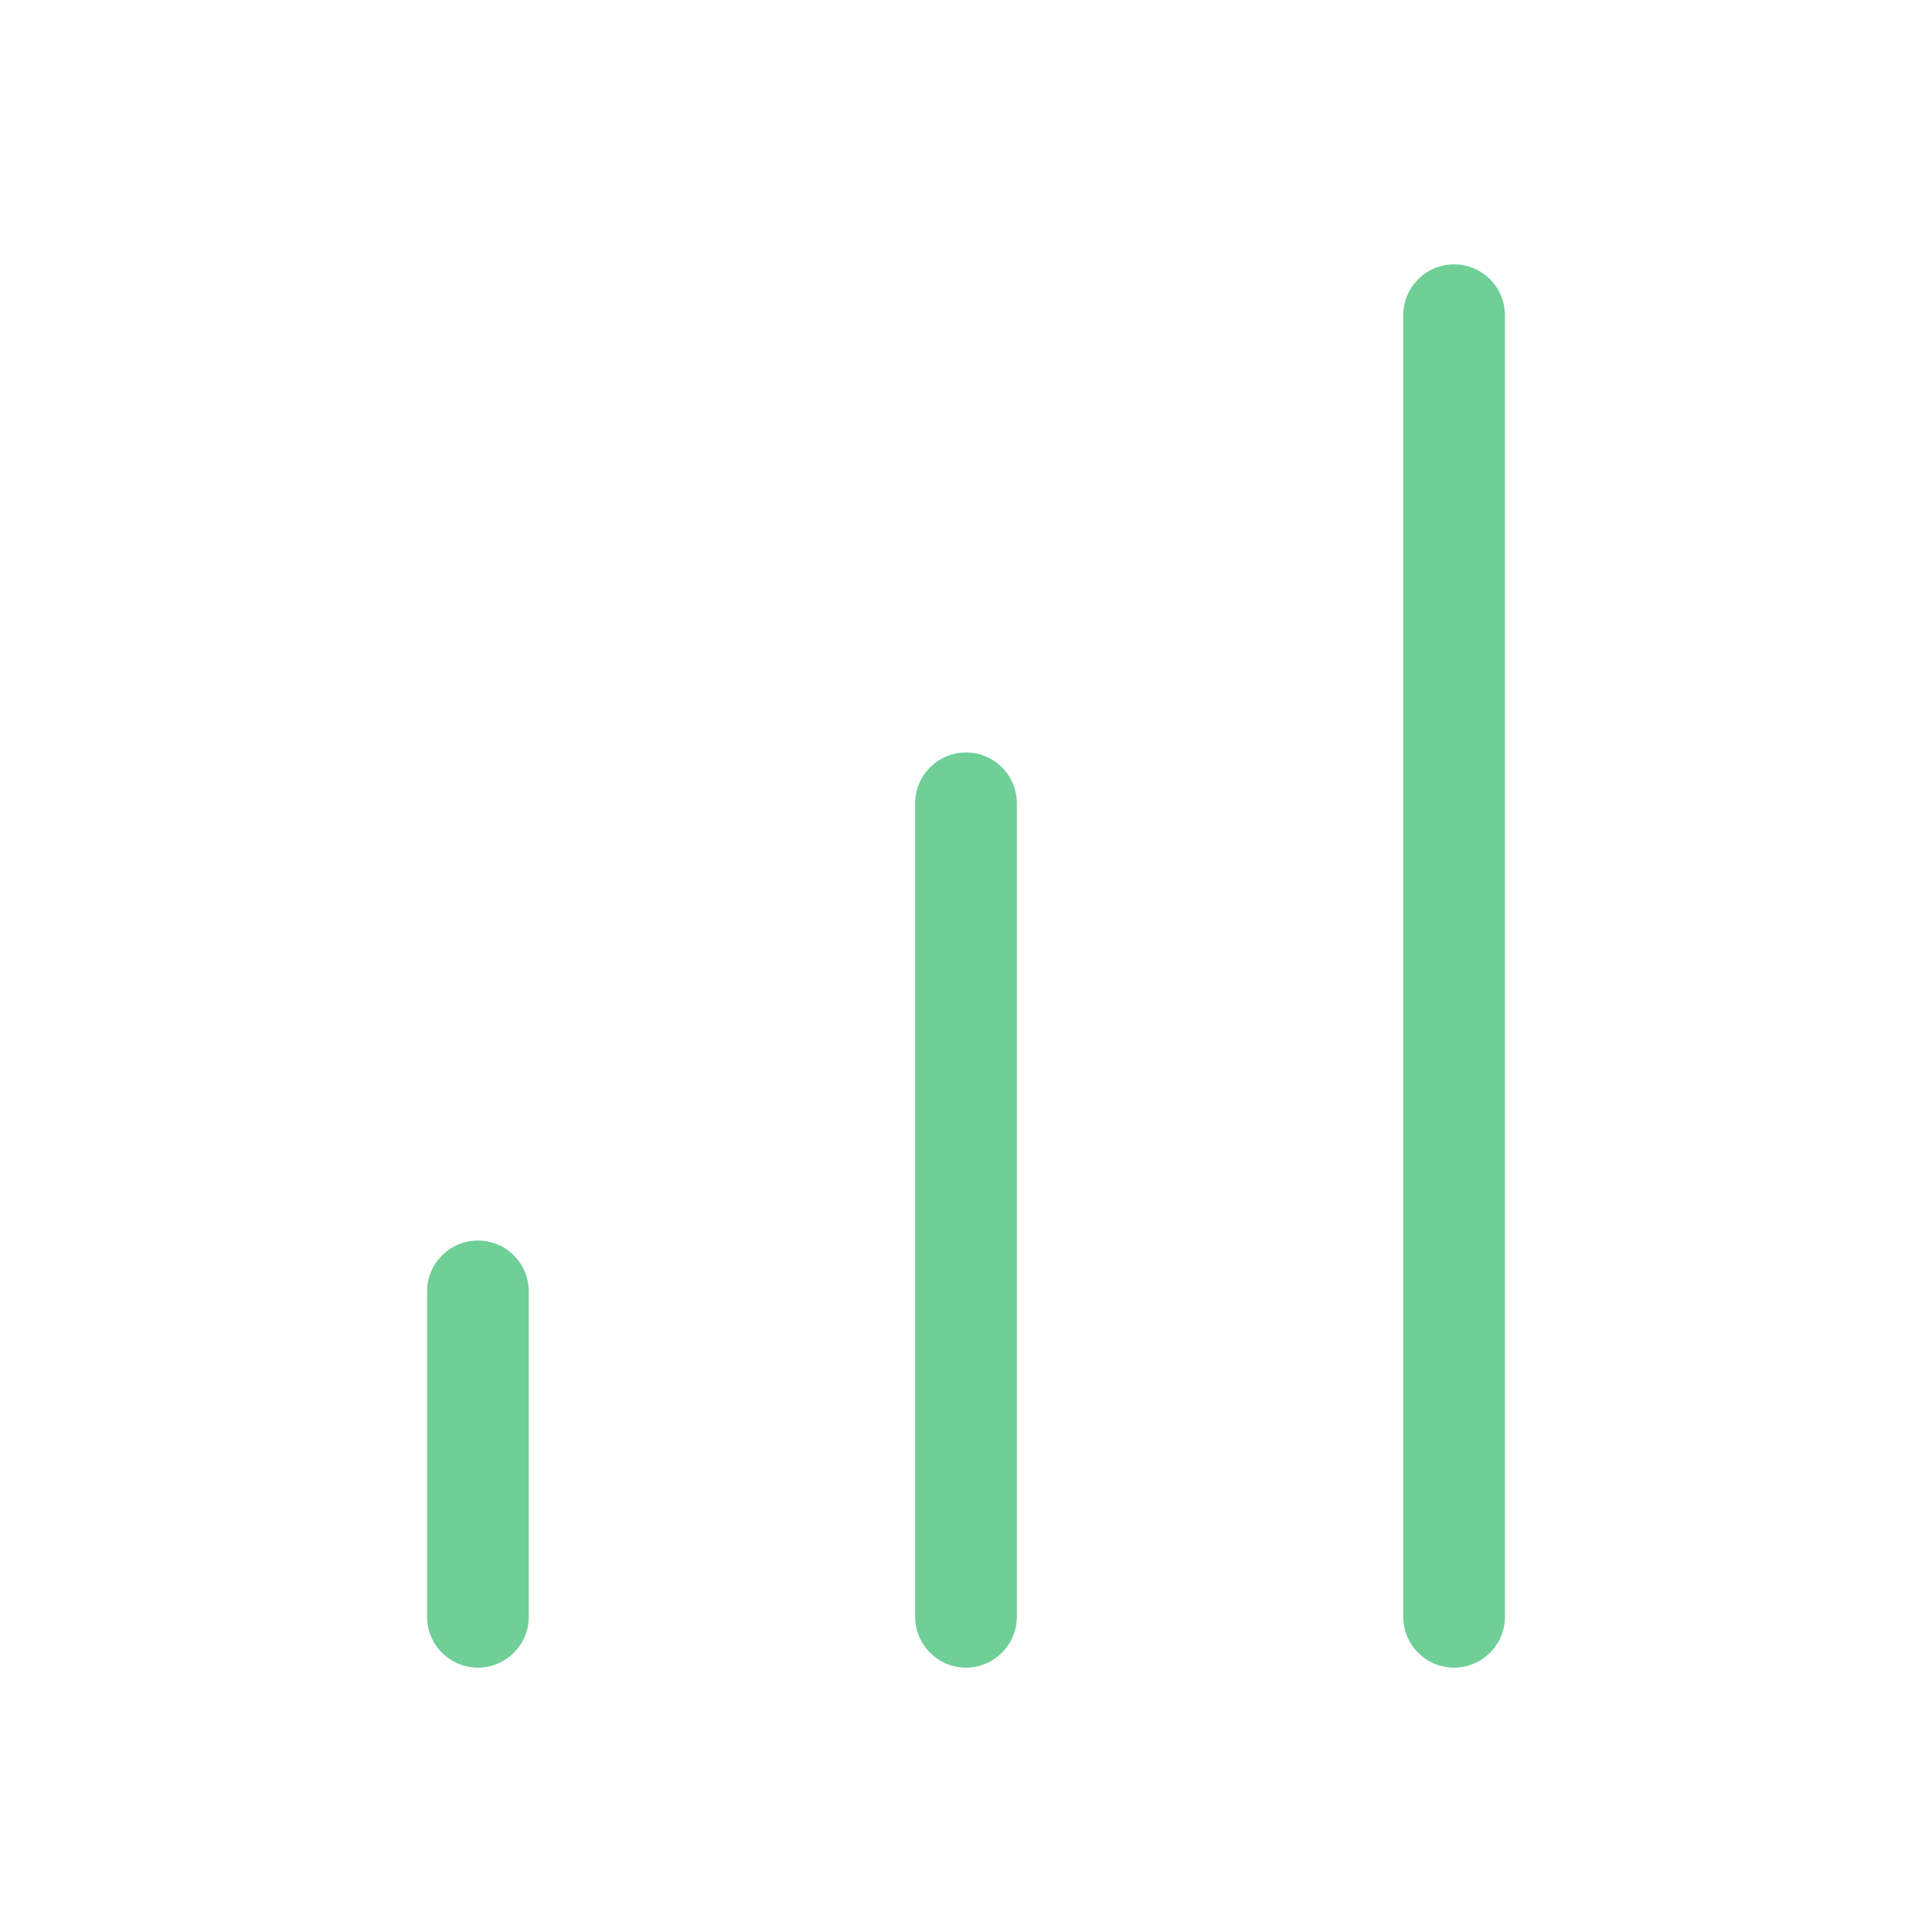 <svg width="38" height="38" viewBox="0 0 38 38" fill="none" xmlns="http://www.w3.org/2000/svg">
<path fill-rule="evenodd" clip-rule="evenodd" d="M28.6 5.2C29.152 5.2 29.6 5.648 29.6 6.2V31.8C29.6 32.352 29.152 32.8 28.6 32.8C28.047 32.8 27.6 32.352 27.6 31.8V6.2C27.6 5.648 28.047 5.2 28.6 5.2ZM19 14.8C19.552 14.8 20 15.248 20 15.8V31.8C20 32.352 19.552 32.8 19 32.8C18.448 32.8 18 32.352 18 31.8V15.8C18 15.248 18.448 14.8 19 14.8ZM10.4 25.4C10.4 24.848 9.953 24.4 9.4 24.4C8.848 24.4 8.4 24.848 8.4 25.4V31.8C8.4 32.352 8.848 32.8 9.4 32.8C9.953 32.8 10.4 32.352 10.4 31.8V25.4Z" fill="#6FCF97"/>
</svg>
